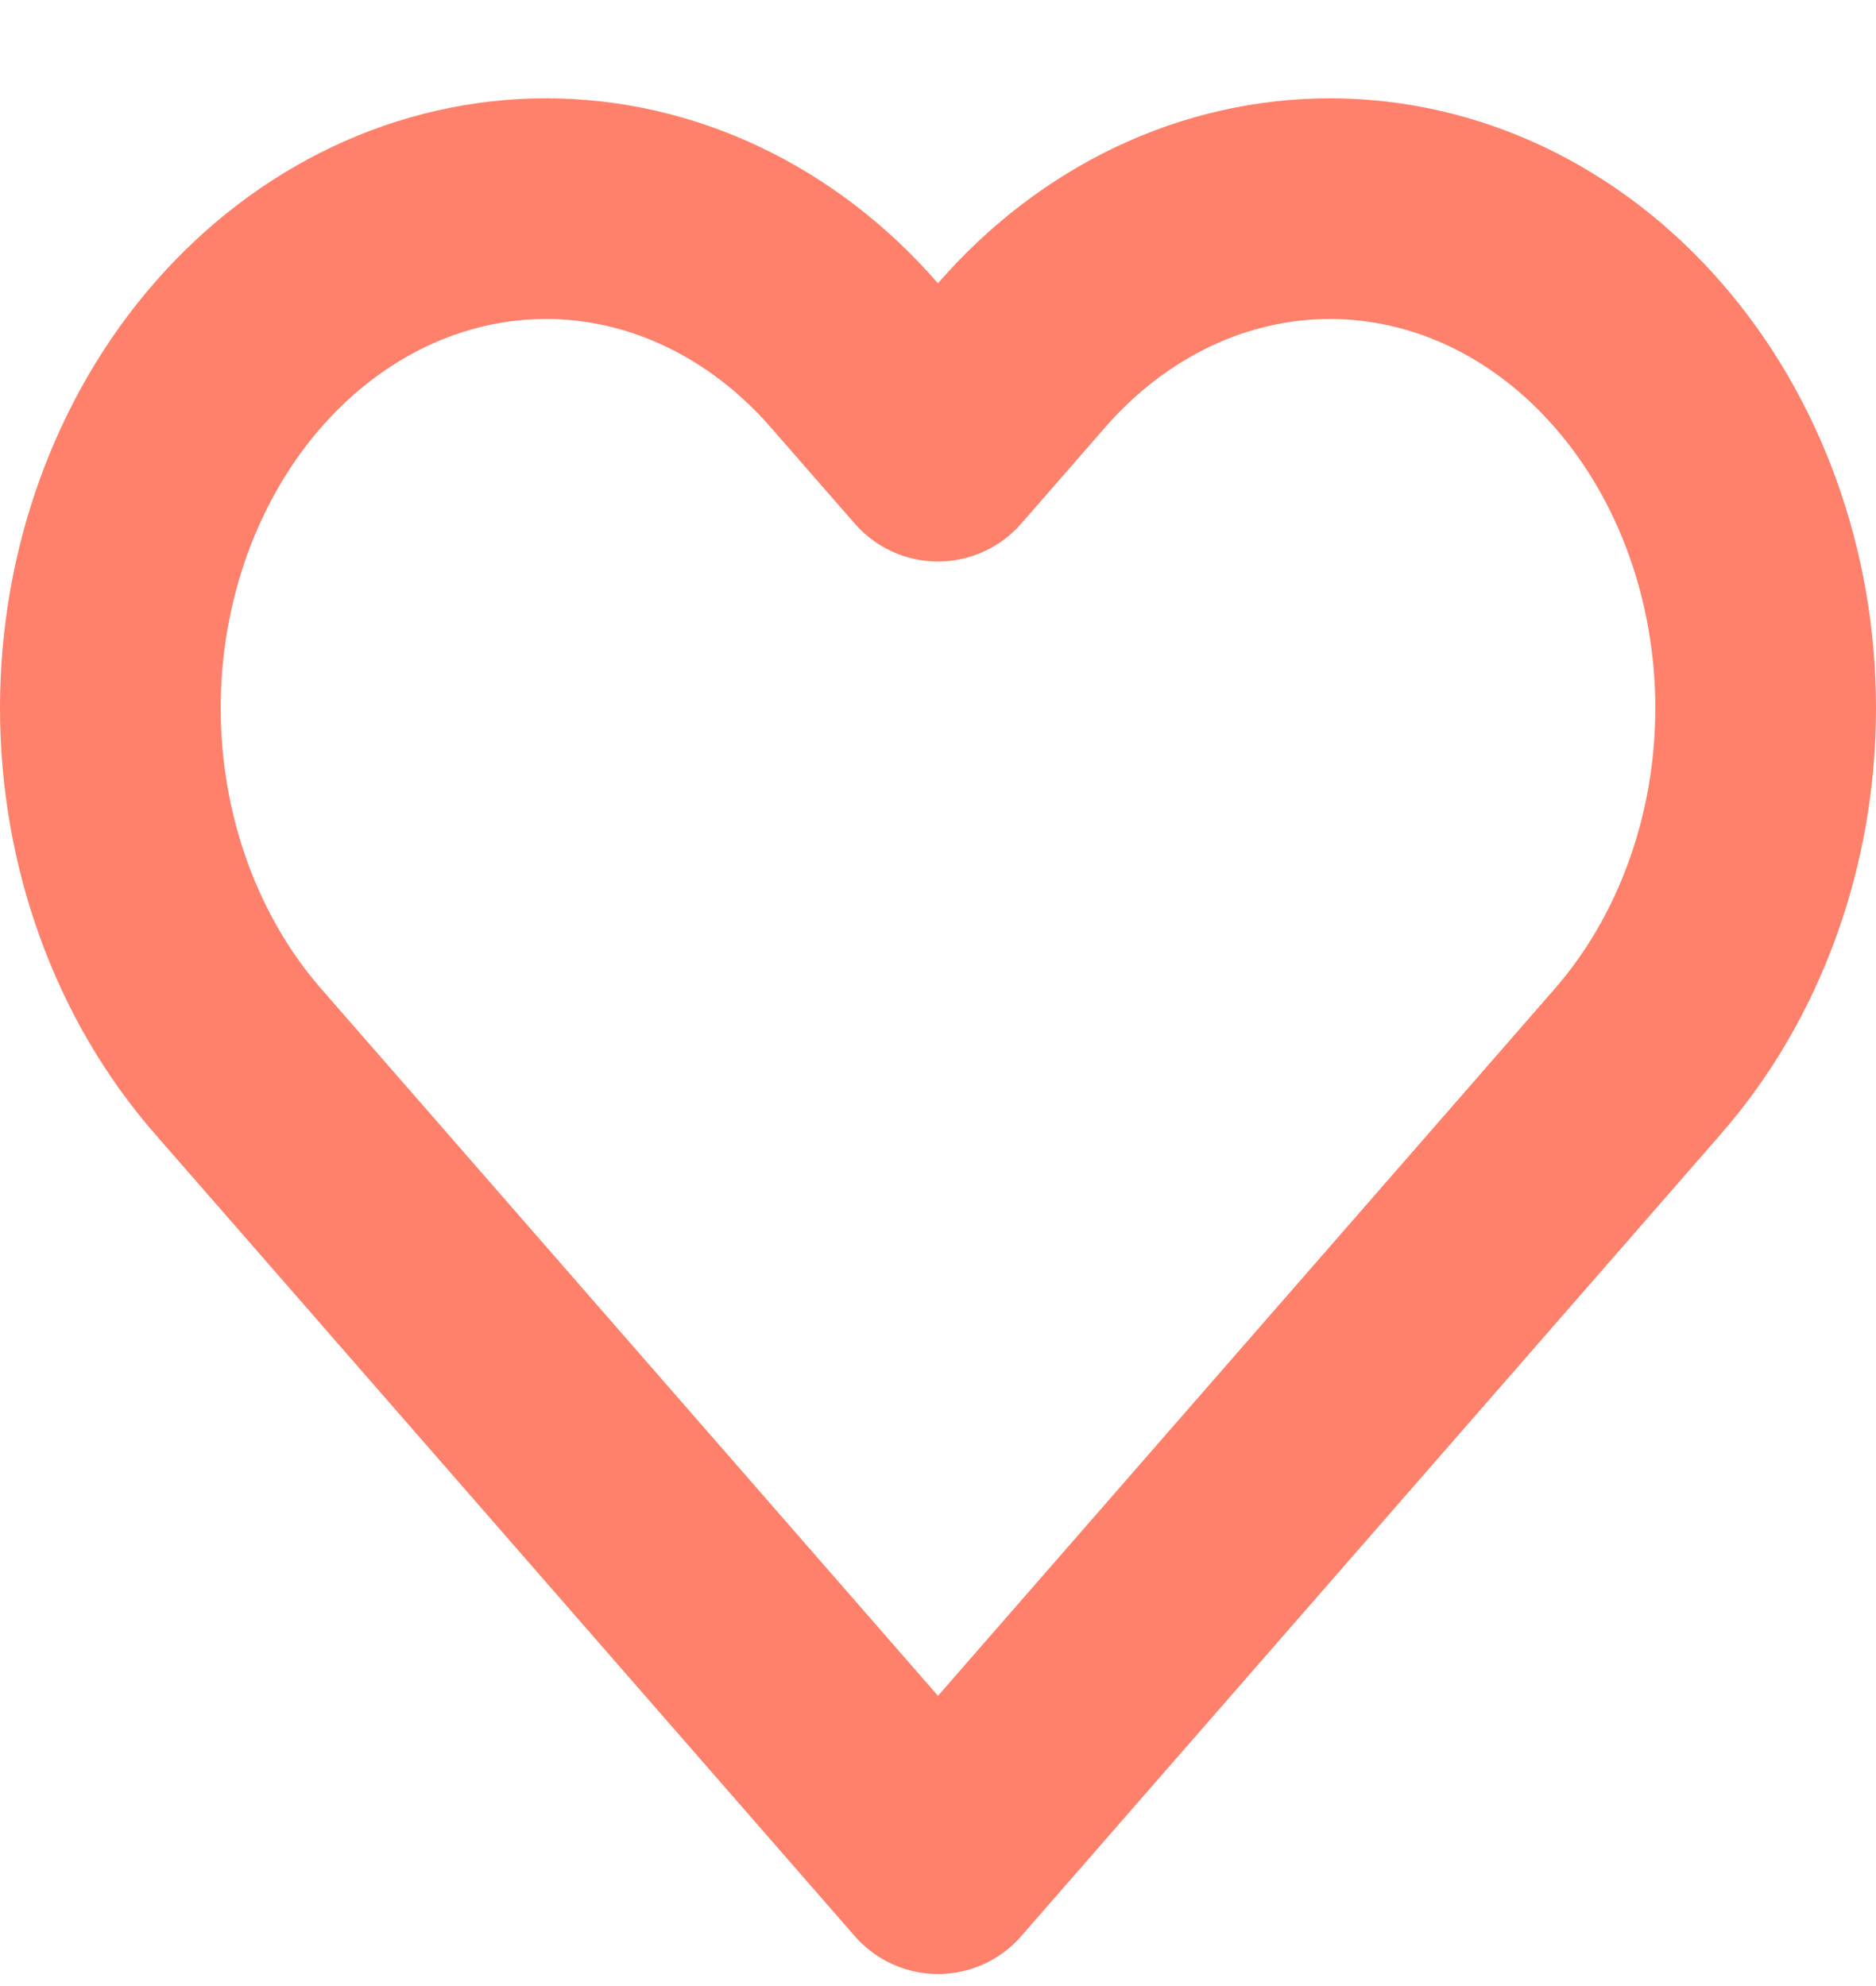 <svg width="17" height="18" viewBox="0 0 17 18" fill="none" xmlns="http://www.w3.org/2000/svg">
<path d="M14.843 3.217C14.477 2.796 14.042 2.463 13.563 2.235C13.084 2.008 12.57 1.891 12.052 1.891C11.534 1.891 11.02 2.008 10.541 2.235C10.062 2.463 9.627 2.796 9.26 3.217L8.5 4.089L7.739 3.217C6.999 2.368 5.995 1.891 4.948 1.891C3.901 1.891 2.897 2.368 2.156 3.217C1.416 4.066 1 5.217 1 6.417C1 7.618 1.416 8.769 2.156 9.618L2.917 10.49L8.5 16.891L14.083 10.49L14.843 9.618C15.21 9.197 15.501 8.698 15.699 8.149C15.898 7.6 16 7.012 16 6.417C16 5.823 15.898 5.234 15.699 4.685C15.501 4.136 15.21 3.637 14.843 3.217Z" stroke="#FF816B" stroke-width="2" stroke-linecap="round" stroke-linejoin="round"/>
</svg>
